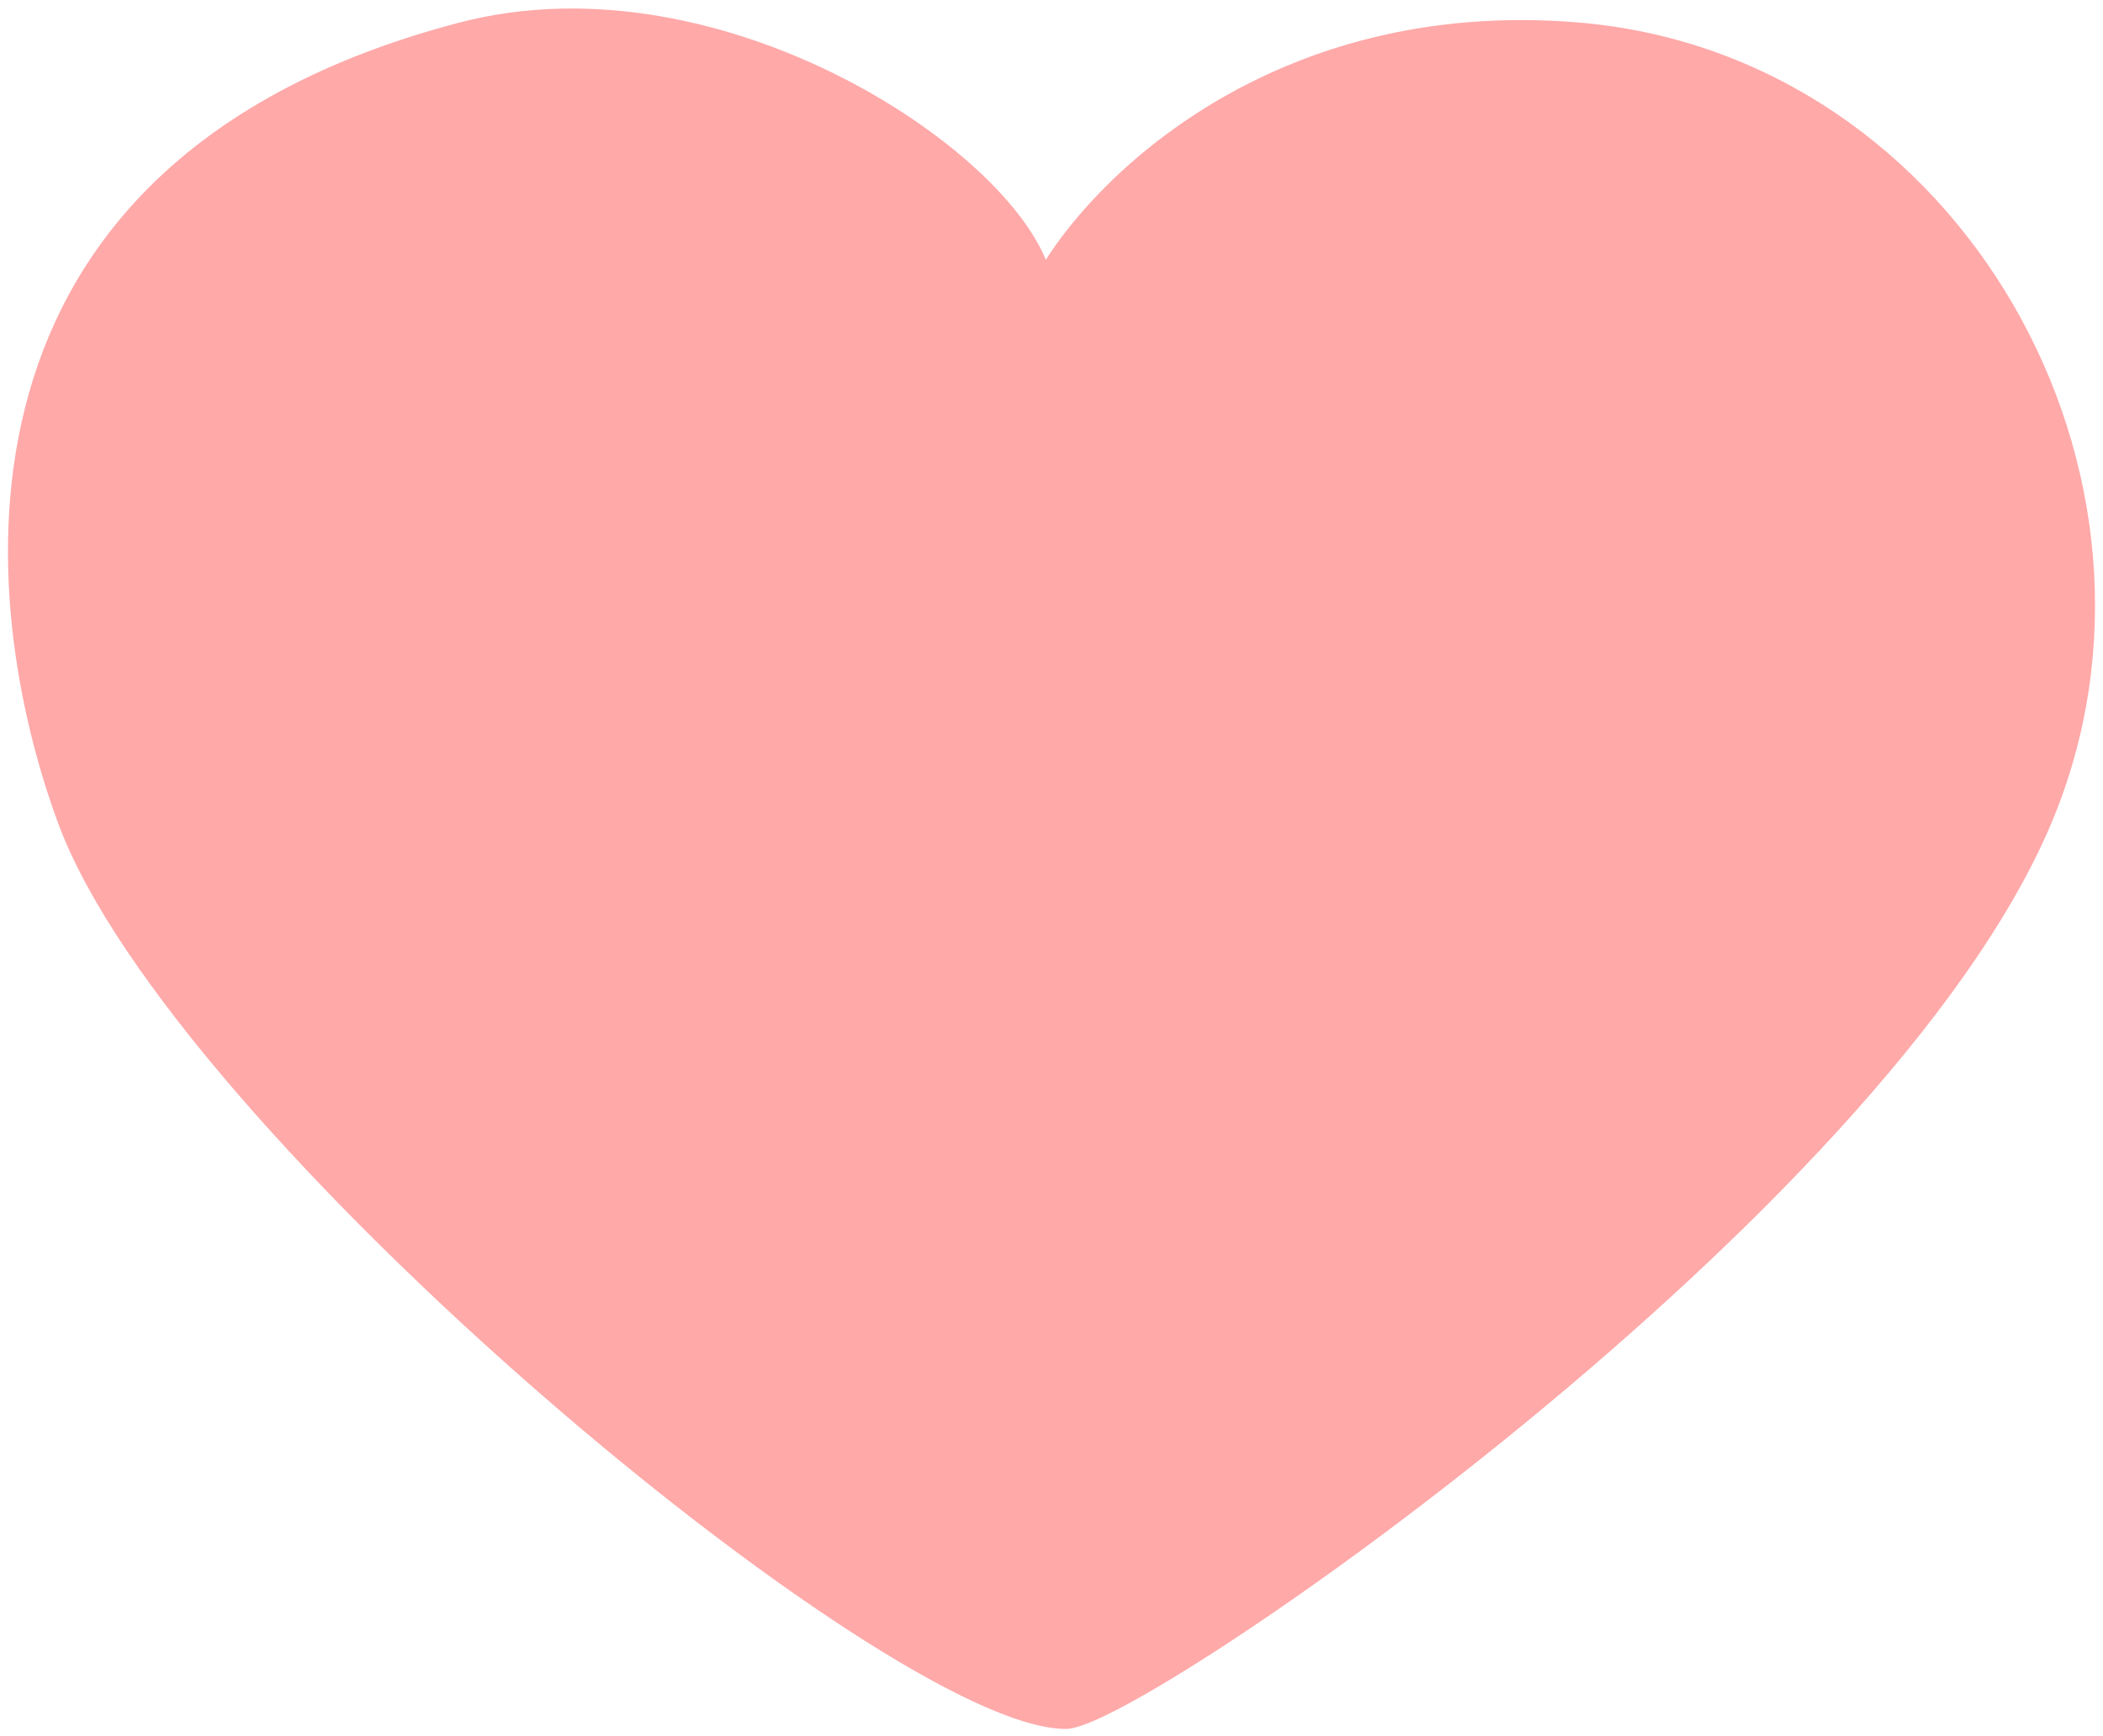 <svg width="132" height="109" viewBox="0 0 132 109" fill="none" xmlns="http://www.w3.org/2000/svg">
<path d="M98.994 1.906C80.017 0.346 68.762 11.655 65.506 17.505C63.831 10.262 45.345 -2.394 28.948 1.905C-3.982 10.541 -0.912 37.839 4.111 51.488C11.185 70.709 56.018 108.035 66.901 108.035C71.366 108.035 117.97 76.001 128.296 51.488C137.341 30.014 122.714 3.855 98.994 1.906Z" fill="#FFA9A9" stroke="#FFA9A9"/>
</svg>
